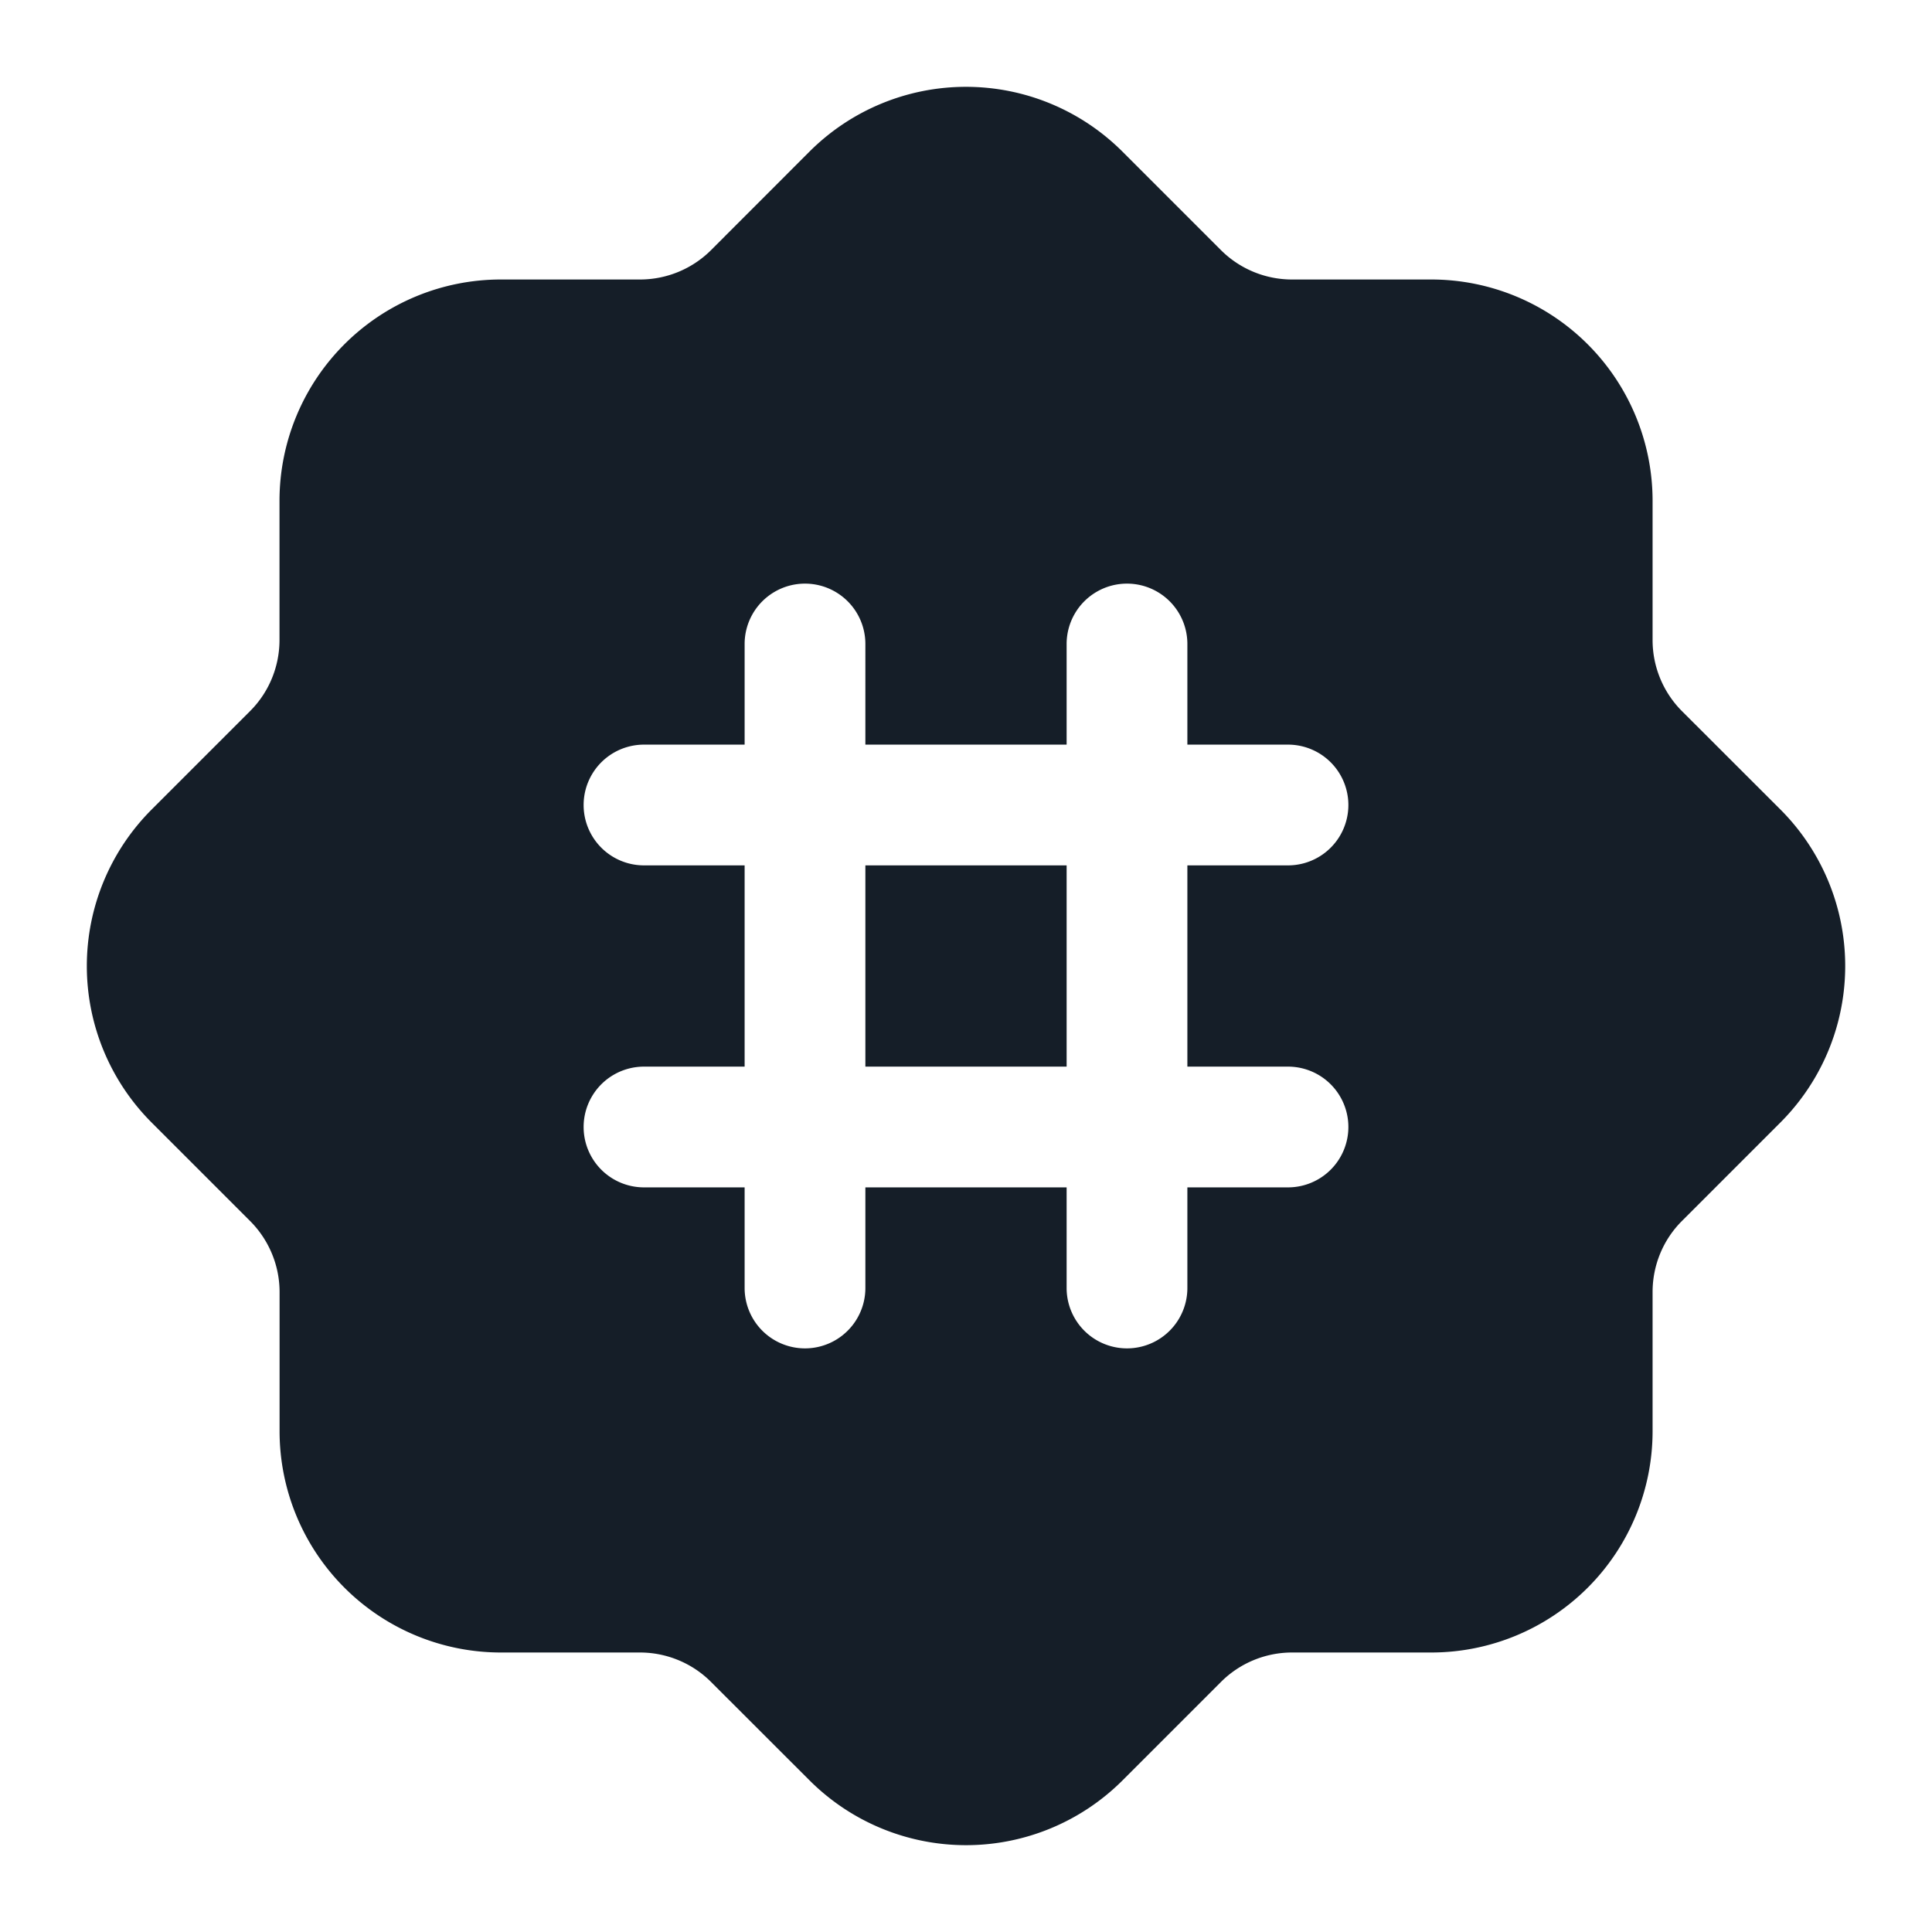 <svg viewBox="0 0 24 24" fill="none" xmlns="http://www.w3.org/2000/svg"><path fill-rule="evenodd" clip-rule="evenodd" d="M13.944 1.884a2.75 2.75 0 0 0-3.889 0L8.834 3.106a1.25 1.25 0 0 1-.884.366H6.222a2.75 2.75 0 0 0-2.75 2.75V7.95c0 .331-.131.65-.366.884l-1.222 1.222a2.75 2.75 0 0 0 0 3.889l1.222 1.222c.235.235.367.553.367.884v1.727a2.75 2.75 0 0 0 2.75 2.75H7.95c.331 0 .65.132.884.367l1.222 1.221a2.75 2.75 0 0 0 3.889 0l1.222-1.222a1.25 1.25 0 0 1 .883-.366h1.729a2.75 2.75 0 0 0 2.75-2.75V16.05c0-.332.131-.65.366-.884l1.221-1.221a2.75 2.75 0 0 0 0-3.89l-1.221-1.22a1.25 1.25 0 0 1-.366-.885V6.222a2.75 2.75 0 0 0-2.75-2.75H16.05a1.25 1.25 0 0 1-.884-.366l-1.222-1.222ZM10.75 8a.75.75 0 0 0-1.5 0v1.25H8a.75.75 0 0 0 0 1.5h1.25v2.5H8a.75.75 0 0 0 0 1.5h1.25V16a.75.75 0 0 0 1.5 0v-1.25h2.5V16a.75.75 0 0 0 1.5 0v-1.25H16a.75.75 0 0 0 0-1.5h-1.25v-2.5H16a.75.75 0 0 0 0-1.5h-1.25V8a.75.75 0 0 0-1.5 0v1.25h-2.5V8Zm2.5 2.75v2.5h-2.5v-2.5h2.5Z" fill="#151E28"/></svg>